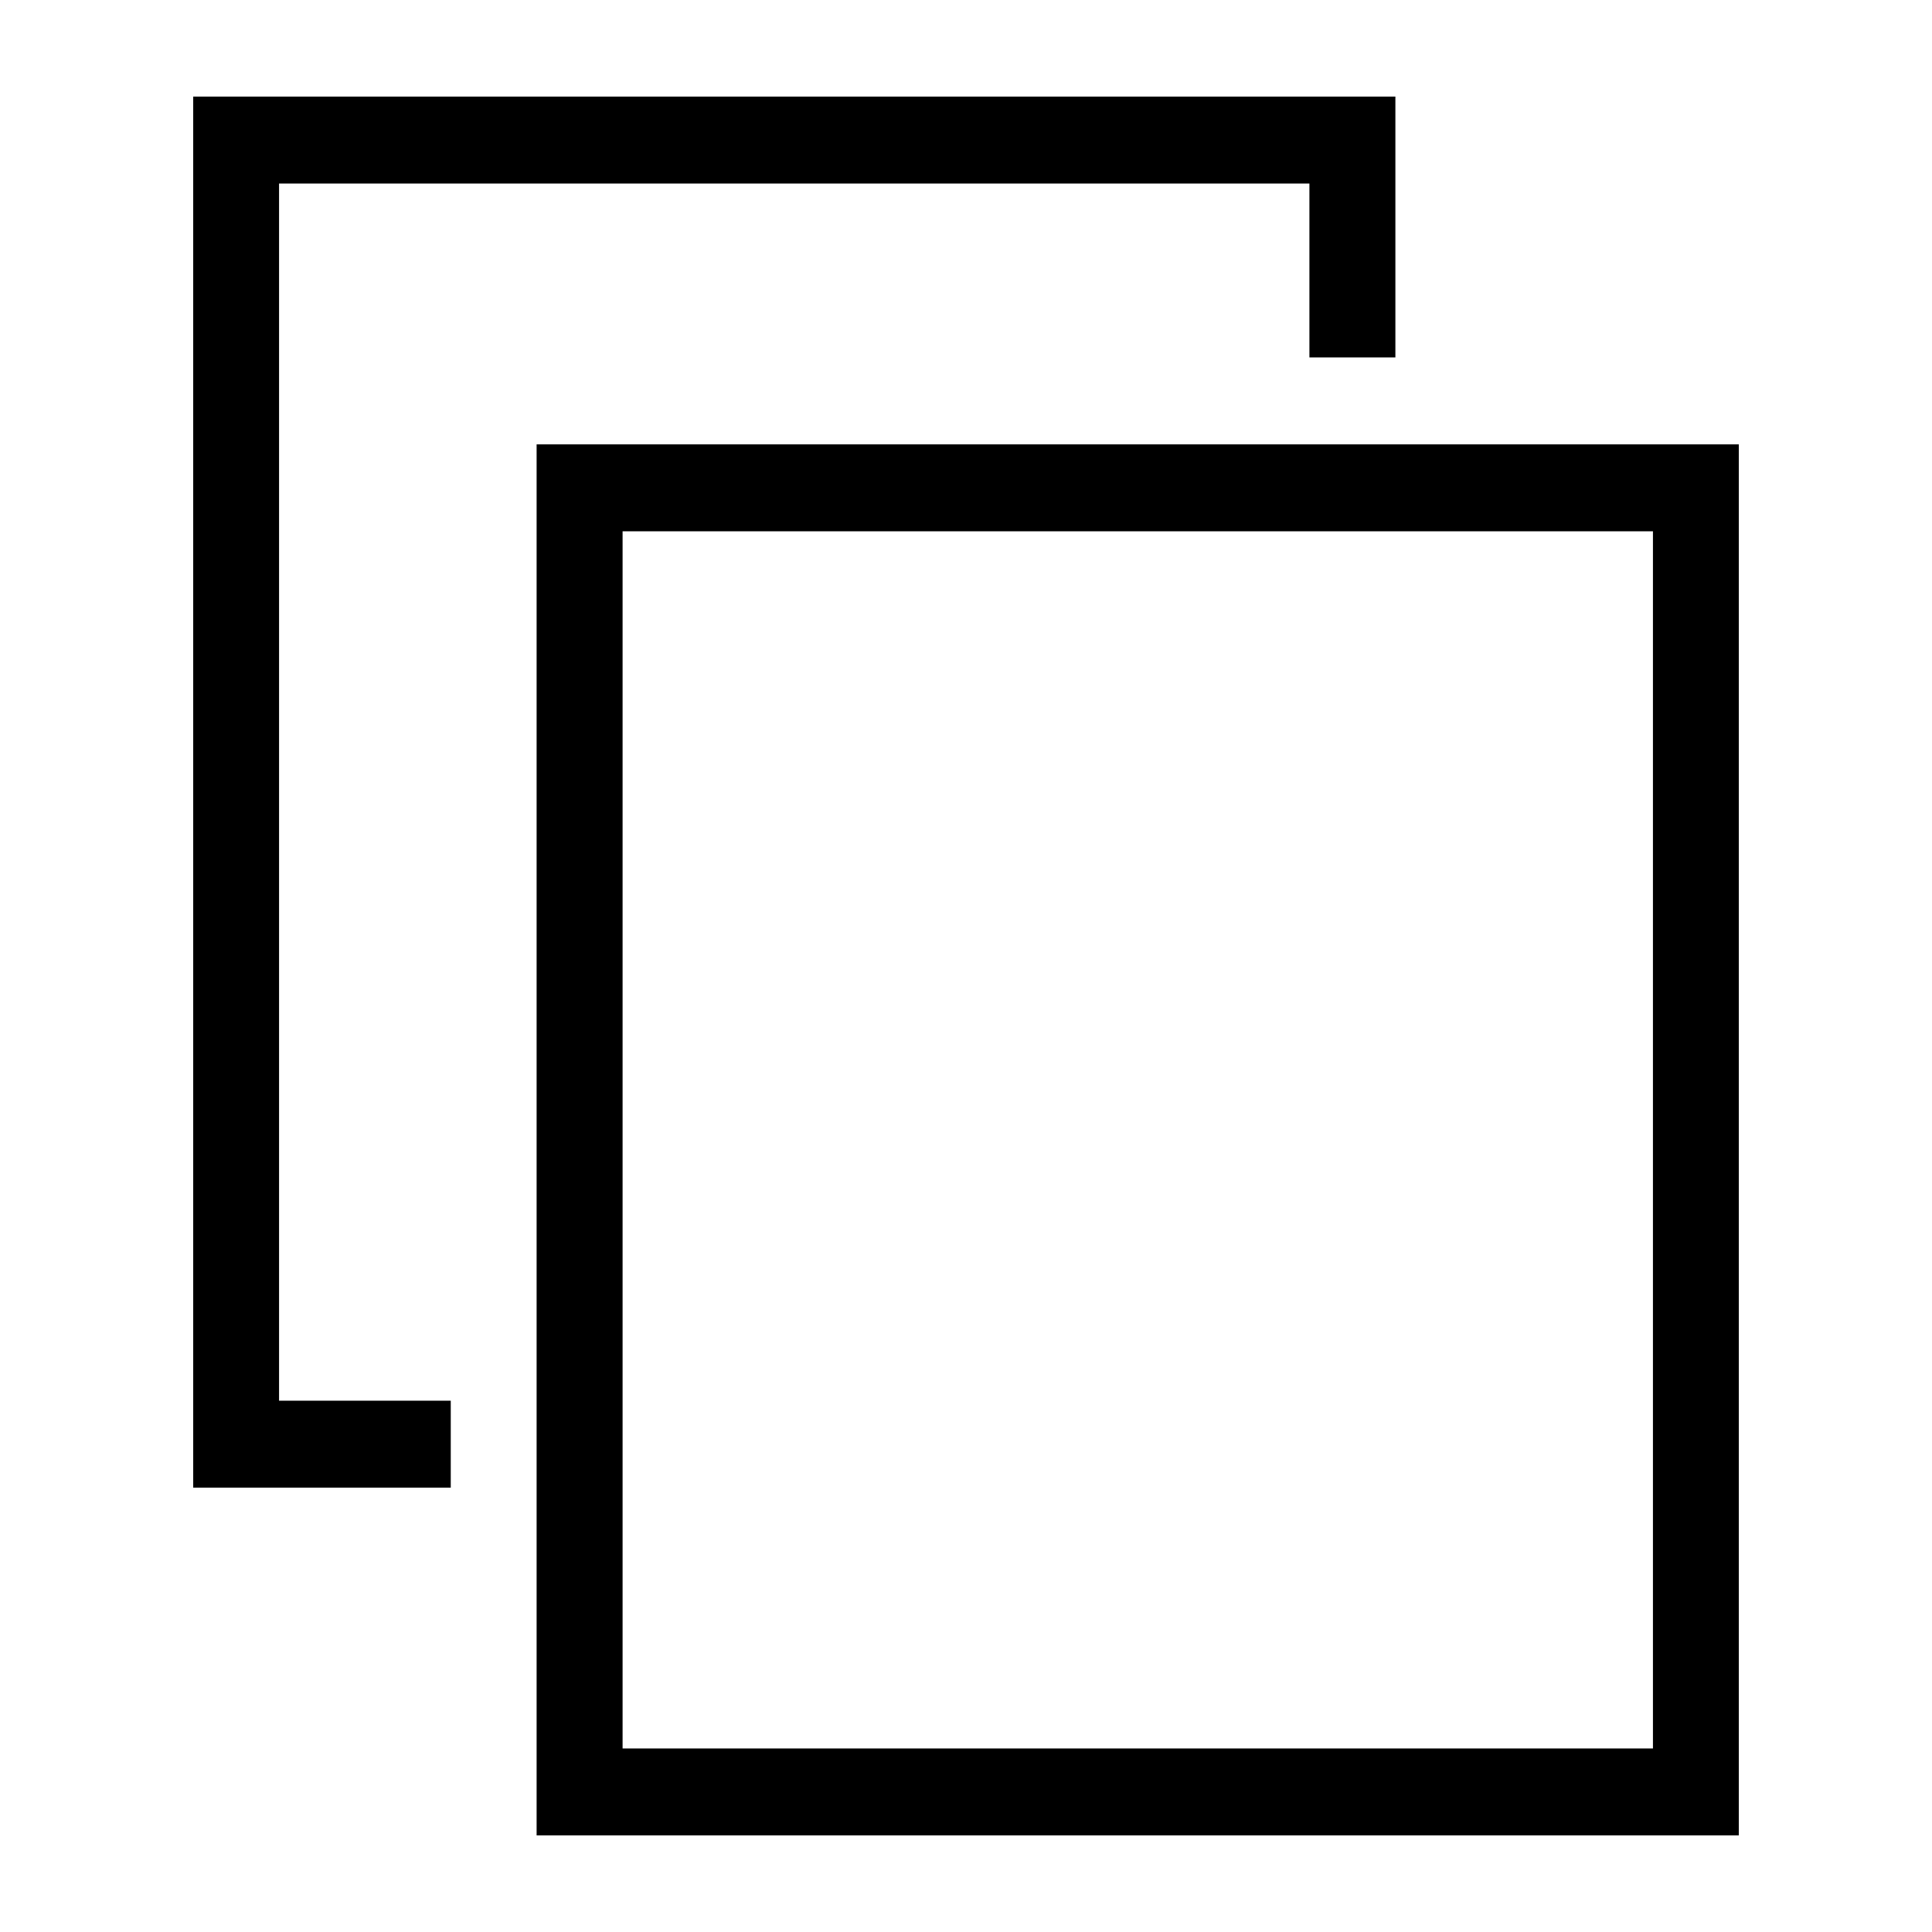 <?xml version="1.0" encoding="UTF-8"?>
<svg width="16px" height="16px" viewBox="0 0 16 16" version="1.1" xmlns="http://www.w3.org/2000/svg" xmlns:xlink="http://www.w3.org/1999/xlink">
    <title>front-copy</title>
    <g id="切图" stroke="none" stroke-width="1" fill="none" fill-rule="evenodd">
        <g id="front-copy" transform="translate(1.6, 0.8)" fill="#000000" fill-rule="nonzero">
            <g id="front-rightbar-copy">
                <path d="M12.8,2.88 L12.8,14.4 L2.844,14.4 L2.844,2.88 L12.8,2.88 Z M12.089,3.6 L3.556,3.6 L3.556,13.68 L12.089,13.68 L12.089,3.6 Z M9.956,0 L9.956,2.16 L9.244,2.16 L9.244,0.72 L0.711,0.72 L0.711,10.8 L2.133,10.8 L2.133,11.52 L0,11.52 L0,0 L9.956,0 Z" id="形状"></path>
            </g>
        </g>
    </g>
</svg>